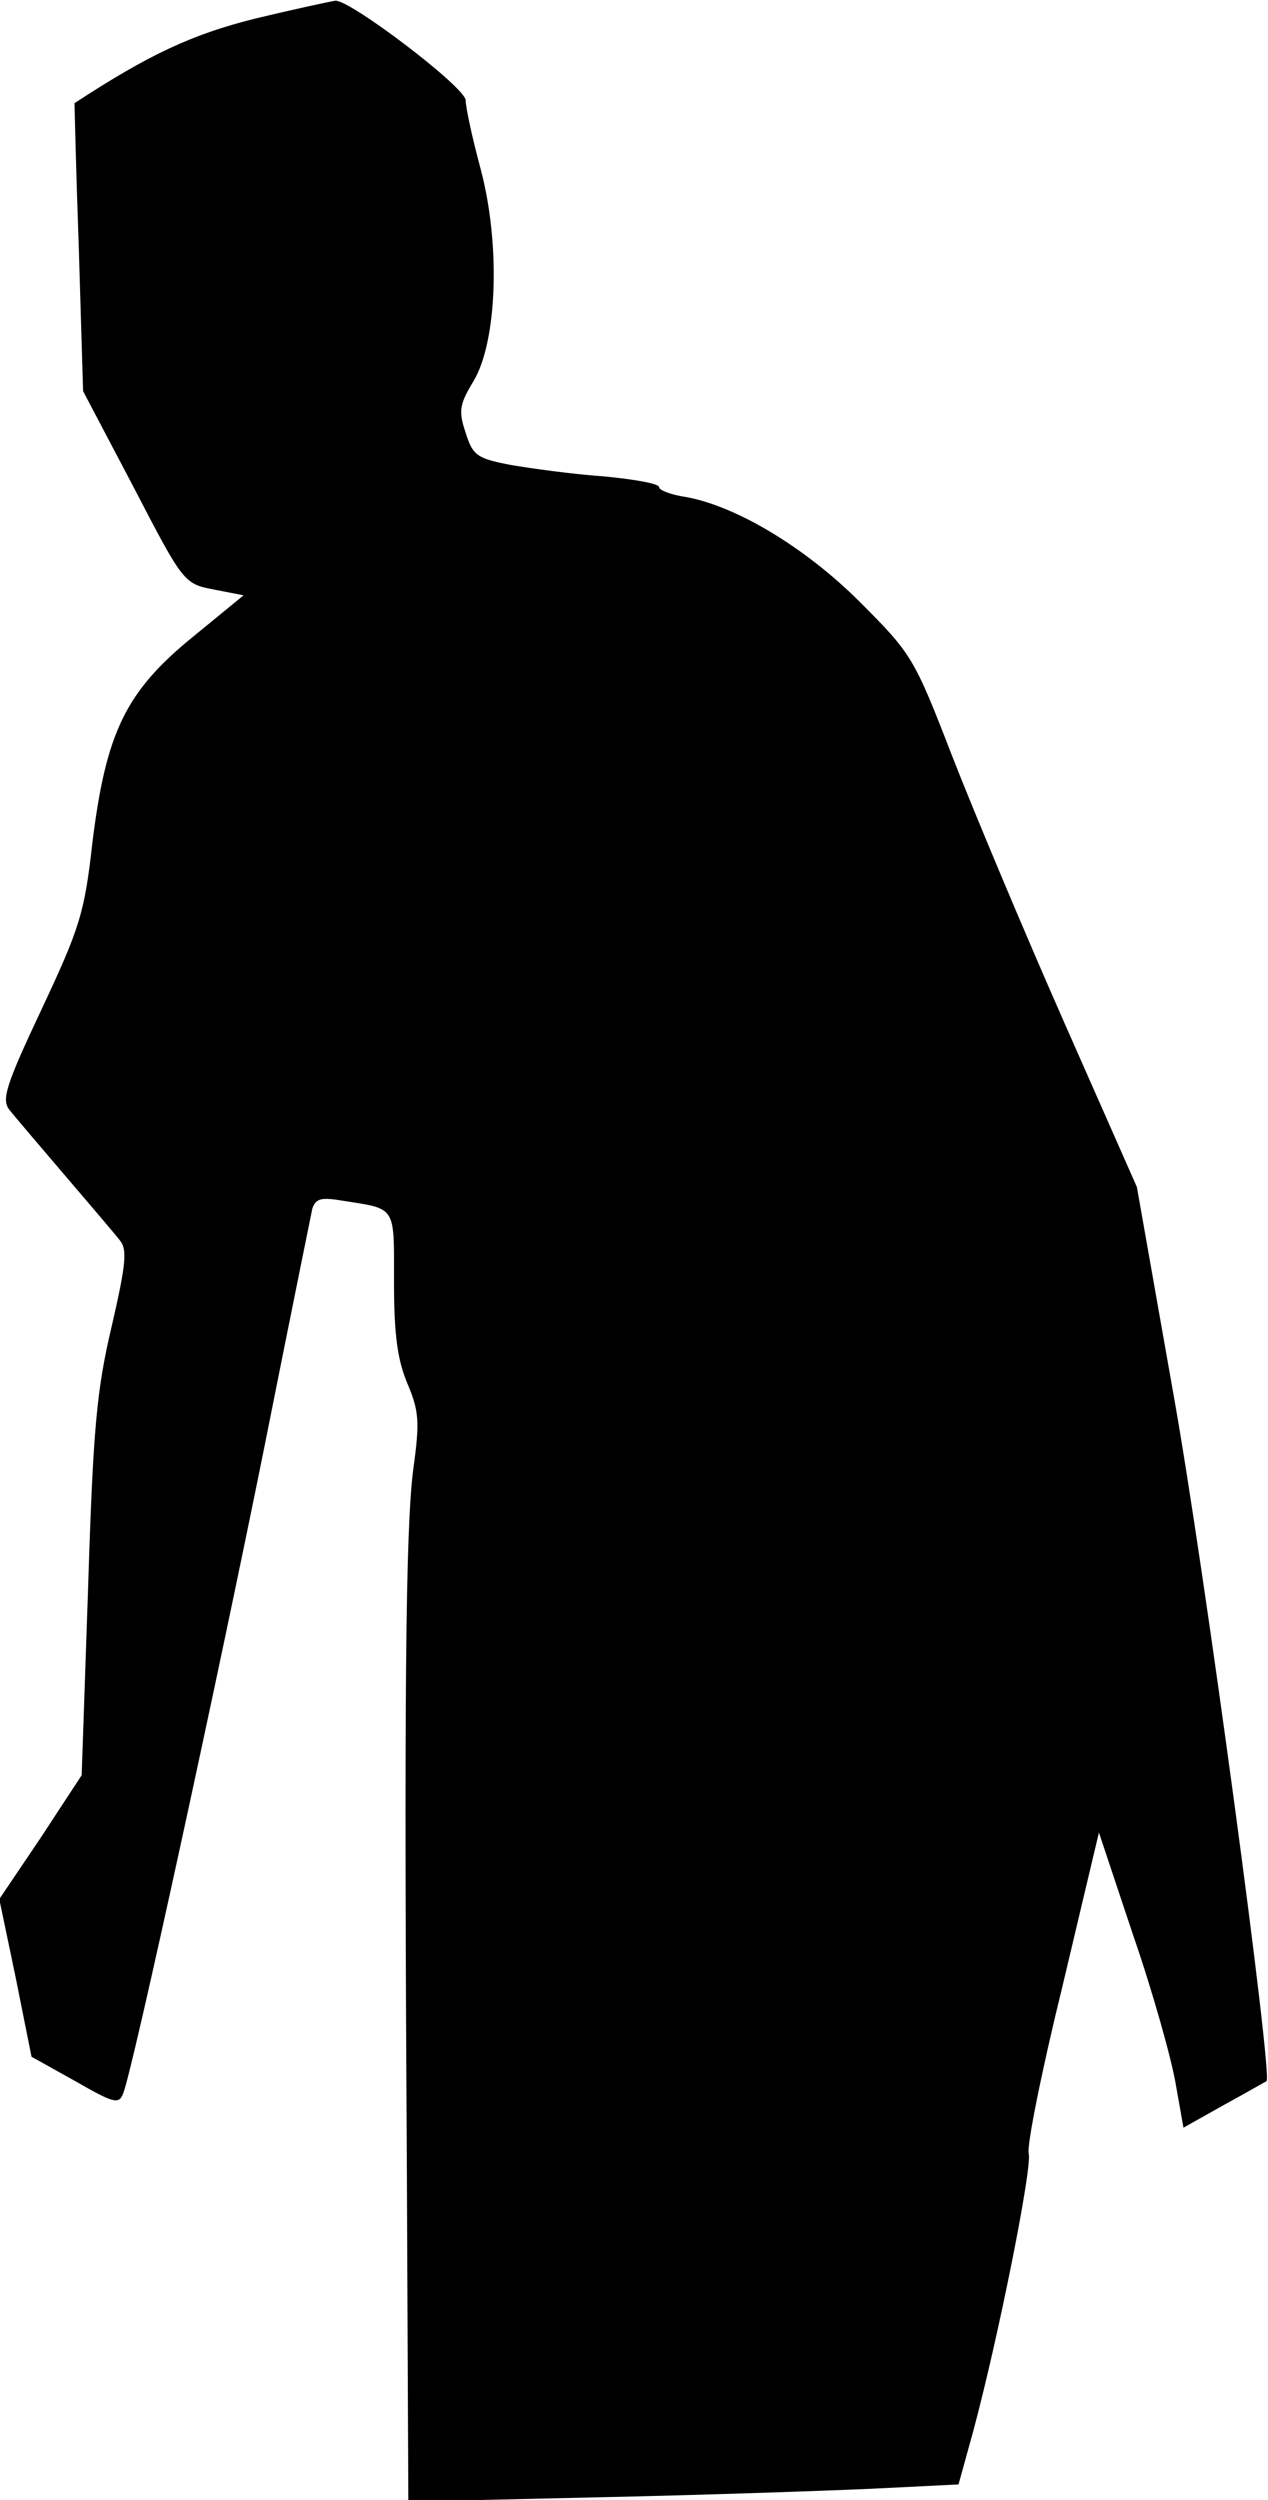 <?xml version="1.0" standalone="no"?>
<!DOCTYPE svg PUBLIC "-//W3C//DTD SVG 20010904//EN"
 "http://www.w3.org/TR/2001/REC-SVG-20010904/DTD/svg10.dtd">
<svg version="1.0" xmlns="http://www.w3.org/2000/svg"
 width="177pt" height="349pt" viewBox="0 0 177 349"
 preserveAspectRatio="xMidYMid meet">
<g transform="translate(0,349) scale(0.1,-0.1)"
fill="#000000" stroke="none">
<path fill="#000000" stroke="none" d="M356 3464 c-88 -22 -148 -50 -252 -118
0 -1 2 -91 6 -202 l6 -200 71 -135 c69 -133 70 -134 112 -142 l41 -8 -72 -59
c-93 -76 -120 -133 -139 -286 -11 -99 -18 -120 -71 -233 -50 -106 -56 -126
-45 -140 7 -9 42 -50 77 -91 35 -41 70 -82 77 -91 11 -13 9 -33 -11 -120 -21
-89 -26 -142 -33 -365 l-9 -262 -57 -87 -58 -86 23 -110 22 -110 61 -34 c54
-31 61 -33 67 -17 13 31 135 593 198 907 34 171 64 318 66 328 5 14 12 16 42
11 76 -12 72 -6 72 -114 0 -74 5 -109 19 -142 16 -38 17 -53 8 -118 -11 -84
-13 -320 -9 -989 l2 -453 263 6 c144 3 317 9 384 12 l121 6 21 76 c35 131 82
366 77 386 -3 10 18 115 47 233 l51 215 48 -144 c27 -78 53 -171 59 -206 l11
-62 57 32 c31 17 57 32 59 33 9 6 -87 719 -130 959 l-51 289 -102 231 c-56
127 -126 294 -156 371 -53 137 -56 142 -129 215 -77 77 -176 136 -247 147 -18
3 -33 9 -33 13 0 5 -35 11 -77 15 -43 3 -101 11 -130 16 -47 9 -53 13 -63 45
-10 30 -9 39 11 72 33 55 38 190 10 296 -12 44 -21 87 -21 96 0 18 -162 141
-182 139 -7 -1 -58 -12 -112 -25z"/>
</g>
</svg>
